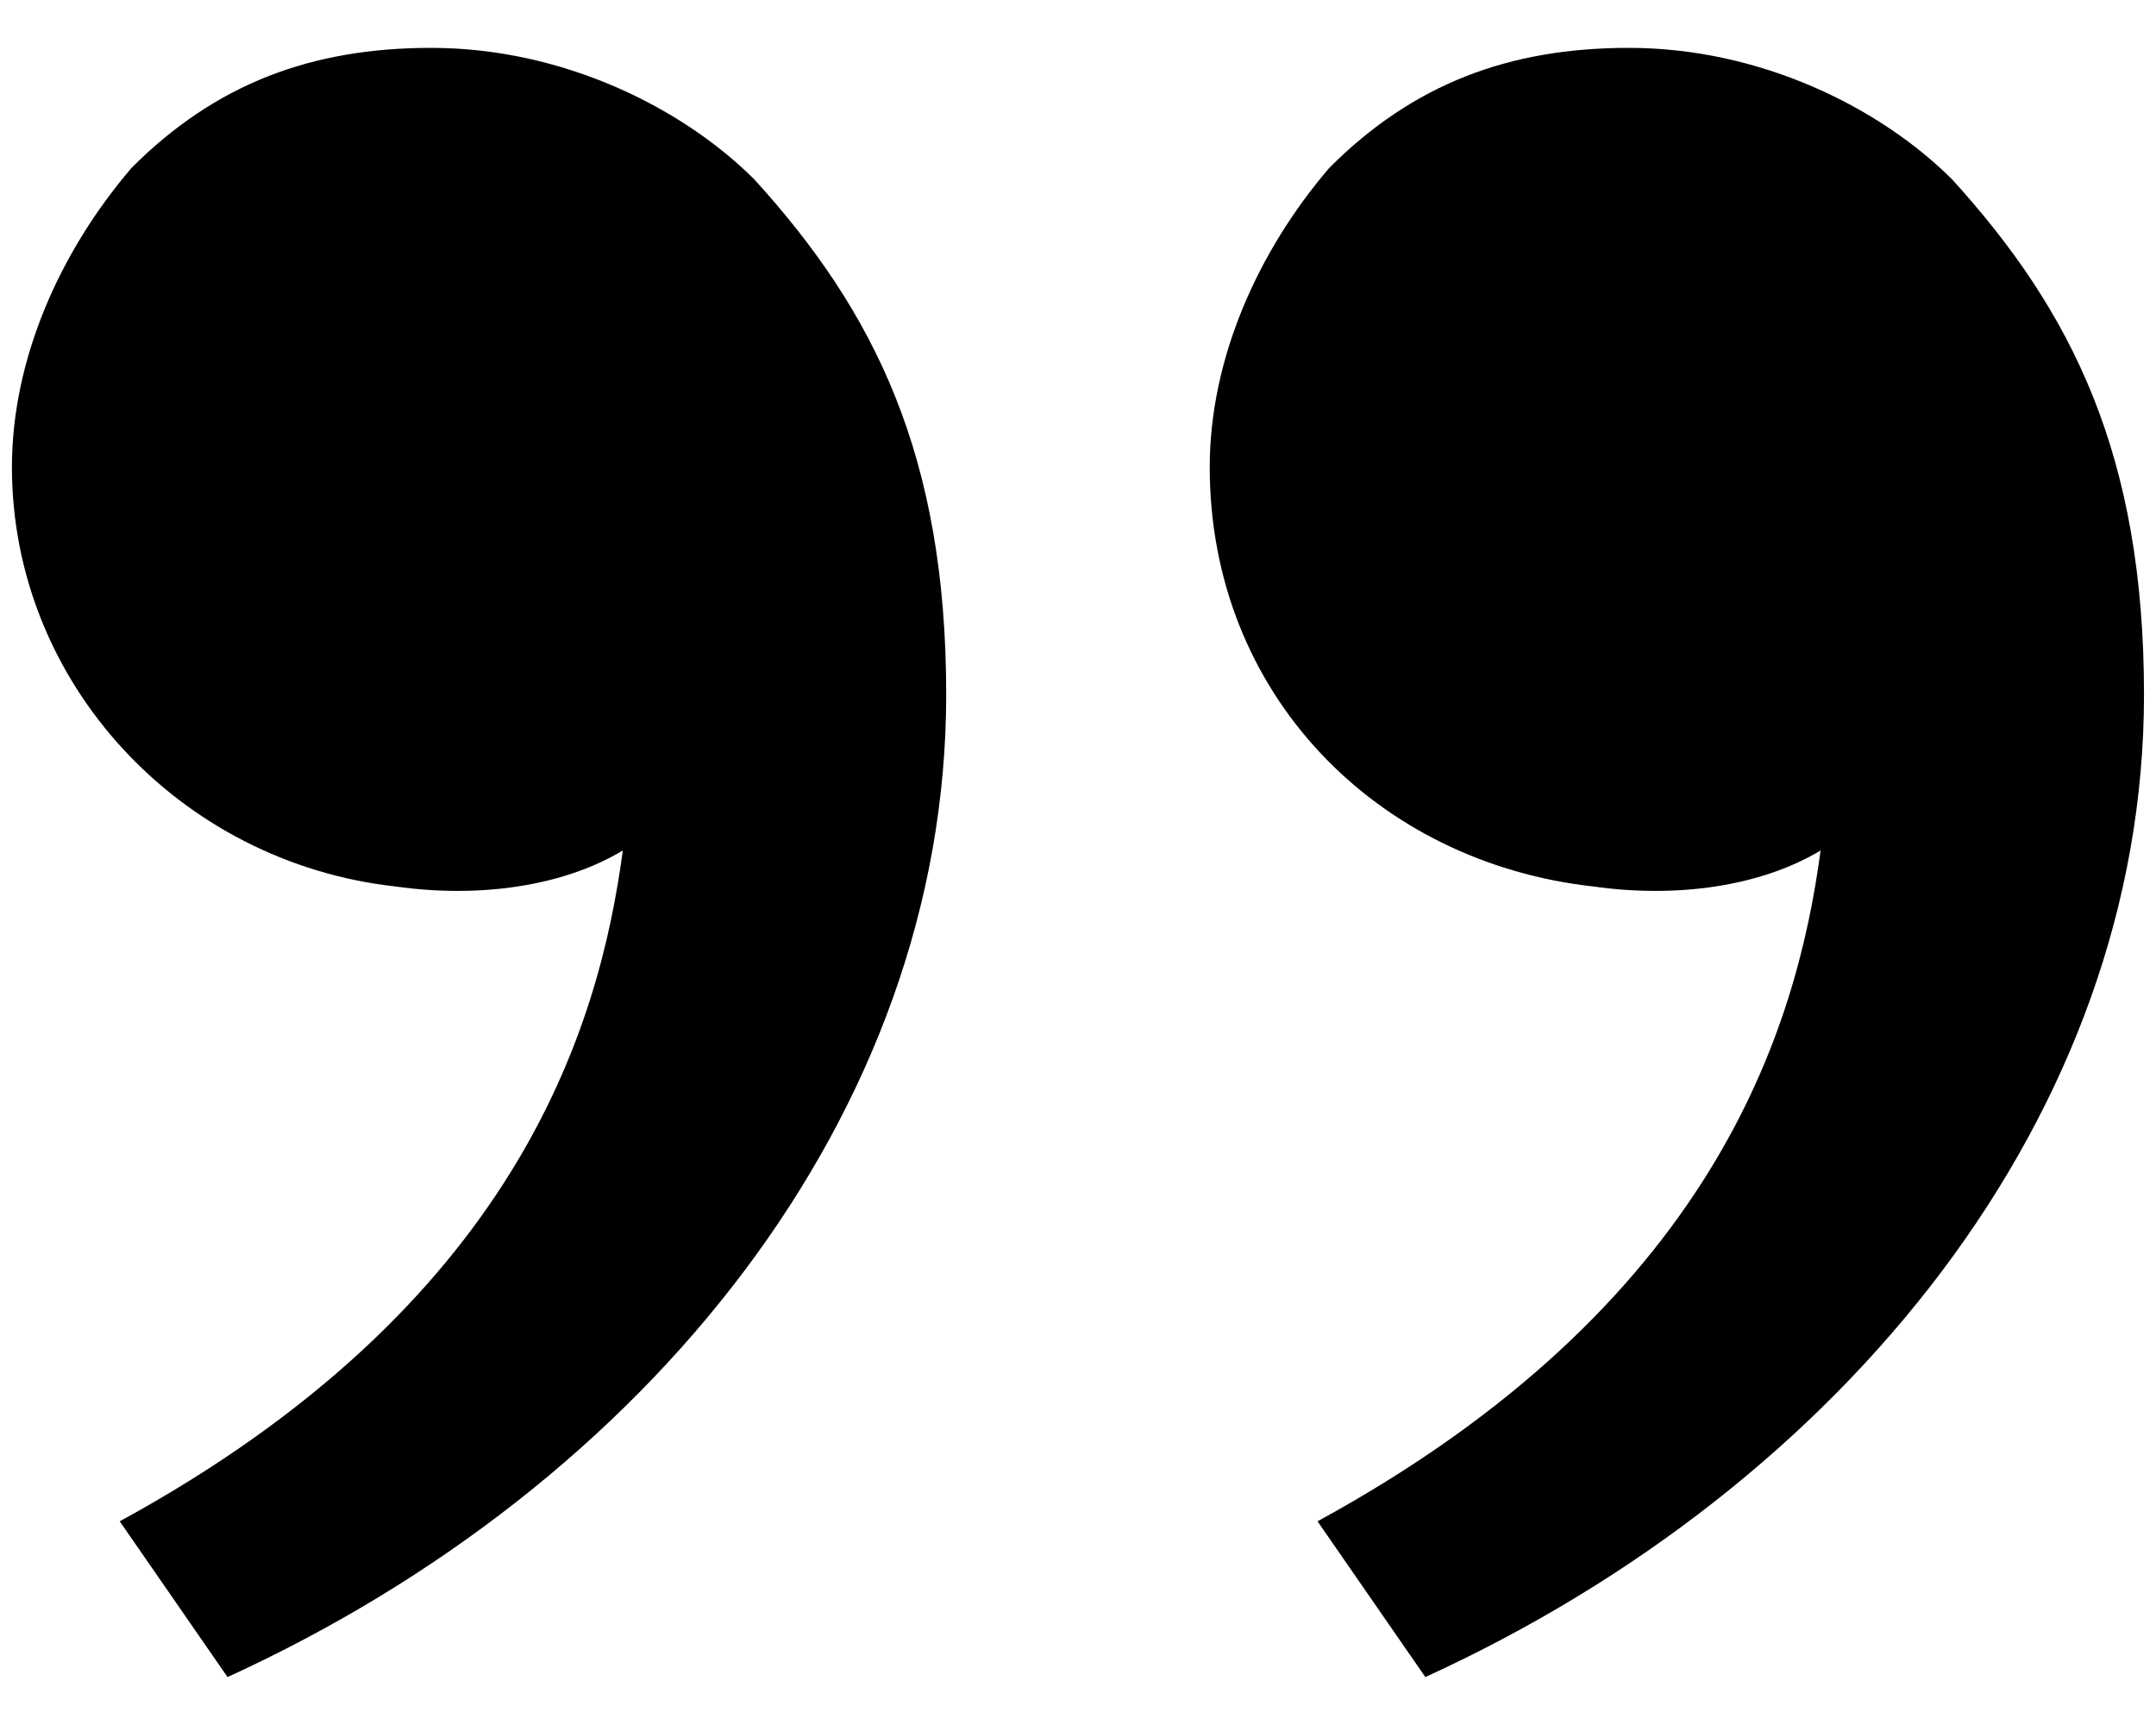 <svg width="30" height="24" viewBox="0 0 30 24" fill="none" xmlns="http://www.w3.org/2000/svg">
<path d="M27.166 2.499C28.833 4.333 29.833 6.333 29.833 9.666C29.833 15.499 25.666 20.666 19.833 23.333L18.333 21.166C23.833 18.166 24.999 14.333 25.333 11.833C24.499 12.333 23.333 12.499 22.166 12.333C19.166 11.999 16.833 9.666 16.833 6.499C16.833 4.999 17.499 3.499 18.499 2.333C19.666 1.166 20.999 0.666 22.666 0.666C24.499 0.666 26.166 1.499 27.166 2.499ZM10.499 2.499C12.166 4.333 13.166 6.333 13.166 9.666C13.166 15.499 8.999 20.666 3.166 23.333L1.666 21.166C7.166 18.166 8.333 14.333 8.666 11.833C7.833 12.333 6.666 12.499 5.499 12.333C2.499 11.999 0.166 9.499 0.166 6.499C0.166 4.999 0.833 3.499 1.833 2.333C2.999 1.166 4.333 0.666 5.999 0.666C7.833 0.666 9.499 1.499 10.499 2.499Z" fill="black"/>
</svg>
